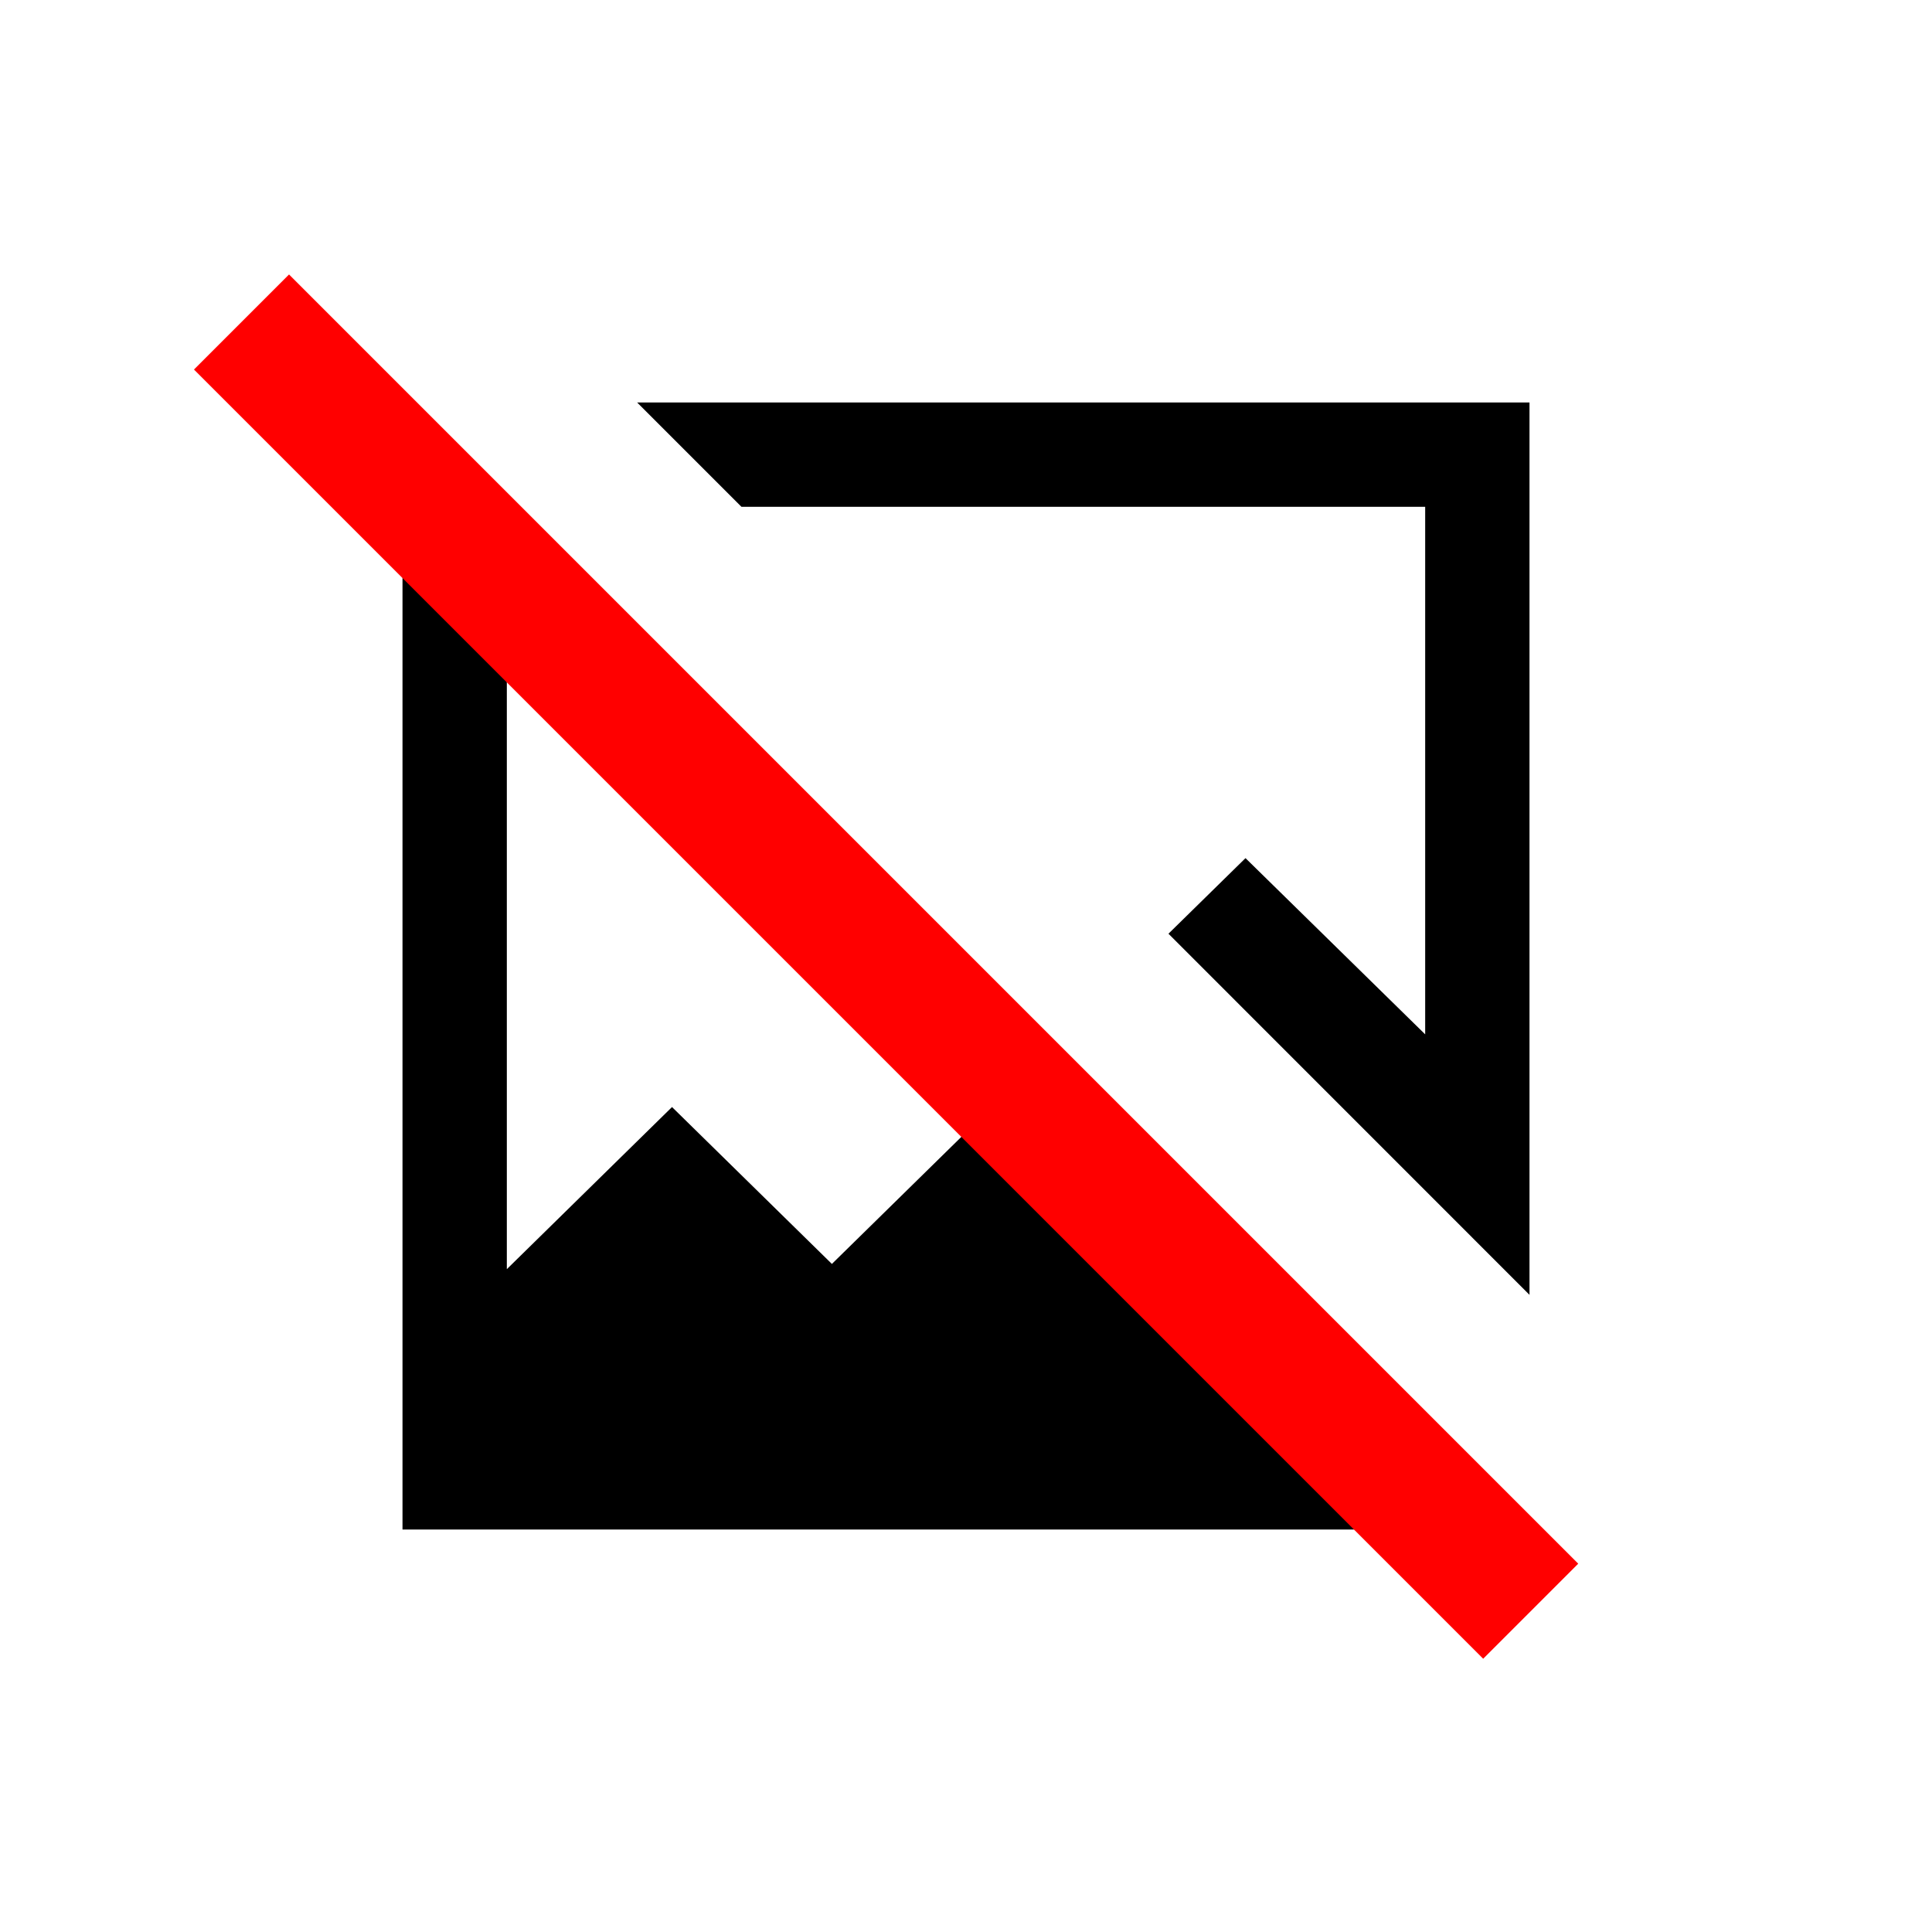 <?xml version="1.0" encoding="UTF-8" standalone="no"?>
<!DOCTYPE svg PUBLIC "-//W3C//DTD SVG 1.1//EN" "http://www.w3.org/Graphics/SVG/1.1/DTD/svg11.dtd">
<svg width="100%" height="100%" viewBox="0 0 24 24" version="1.1" xmlns="http://www.w3.org/2000/svg" xmlns:xlink="http://www.w3.org/1999/xlink" xml:space="preserve" xmlns:serif="http://www.serif.com/" style="fill-rule:evenodd;clip-rule:evenodd;stroke-miterlimit:1.5;">
    <g transform="matrix(1,0,0,1,0,-60)">
        <g id="no_cover" transform="matrix(1,0,0,1,-30,-60)">
            <rect x="30" y="120" width="24" height="24" style="fill:none;"/>
            <path d="M35,125.915L36.296,127.211L36.296,135.766L38.348,133.752L40.334,135.701L42.581,133.496L48.085,139L35,139L35,125.915ZM37.915,125L49,125L49,136.085L44.515,131.599L45.472,130.66L47.704,132.849L47.704,126.296L39.211,126.296L37.915,125Z"/>
            <g transform="matrix(1,0,0,1,30,60)">
                <path d="M3,64C3,64 18.71,79.71 19.015,80.015" style="fill:none;stroke:rgb(255,0,0);stroke-width:1.67px;"/>
            </g>
        </g>
    </g>
</svg>
